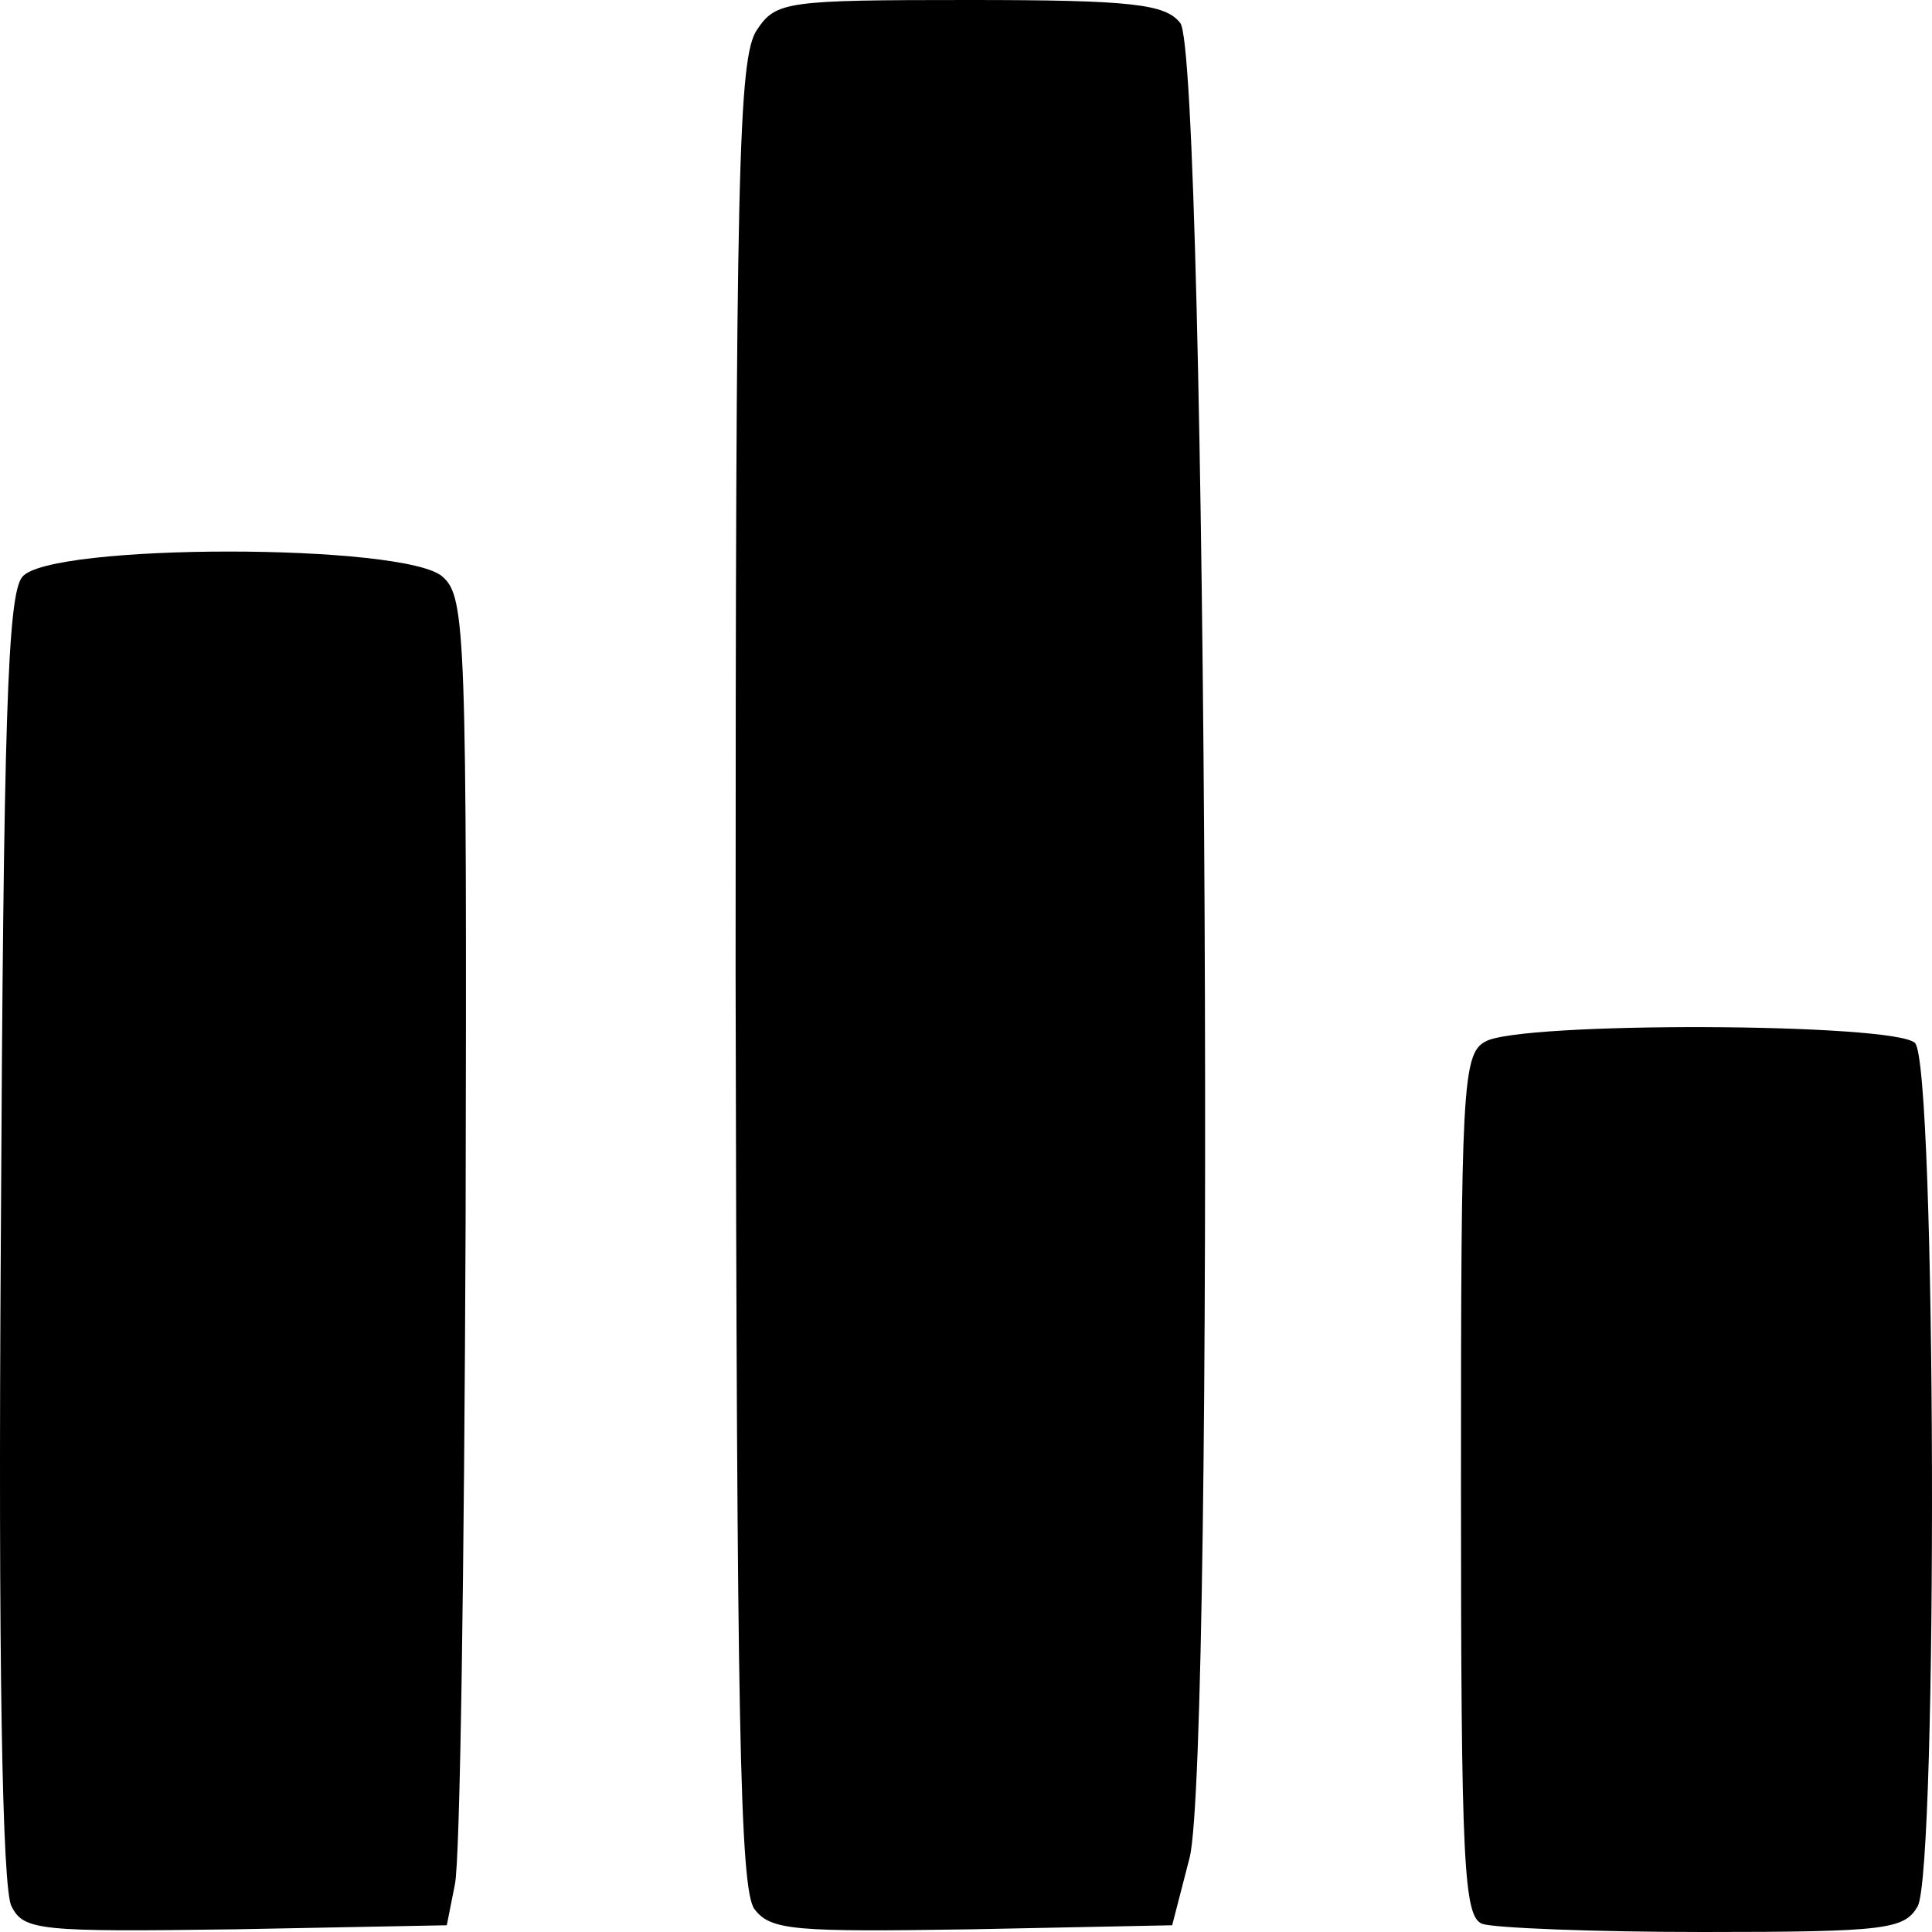 <svg width="35" height="35" viewBox="0 0 35 35" xmlns="http://www.w3.org/2000/svg">
    <path d="M13.715 0.538C13.375 1.028 13.326 3.035 13.326 17.622C13.35 31.084 13.399 34.217 13.667 34.584C13.959 34.975 14.397 35 17.609 34.951L21.235 34.878L21.551 33.654C22.014 31.794 21.868 0.979 21.381 0.416C21.113 0.073 20.505 5.08583e-06 17.56 5.08583e-06C14.251 5.08583e-06 14.056 0.024 13.715 0.538Z"
    />
    <path d="M0.404 10.451C0.136 10.769 0.063 13.046 0.015 22.468C-0.034 30.007 0.039 34.241 0.209 34.535C0.428 34.975 0.721 35 4.273 34.951L8.094 34.878L8.24 34.143C8.337 33.727 8.41 28.343 8.435 22.126C8.459 11.479 8.435 10.818 8.021 10.451C7.364 9.839 0.891 9.839 0.404 10.451Z"
    />
    <path d="M26.905 18.871C26.491 19.091 26.467 19.752 26.467 26.899C26.467 33.801 26.516 34.731 26.856 34.853C27.075 34.927 28.876 35 30.847 35C34.181 35 34.497 34.951 34.741 34.535C35.106 33.825 35.081 19.287 34.692 18.895C34.327 18.528 27.513 18.503 26.905 18.871Z"
    />
</svg>
